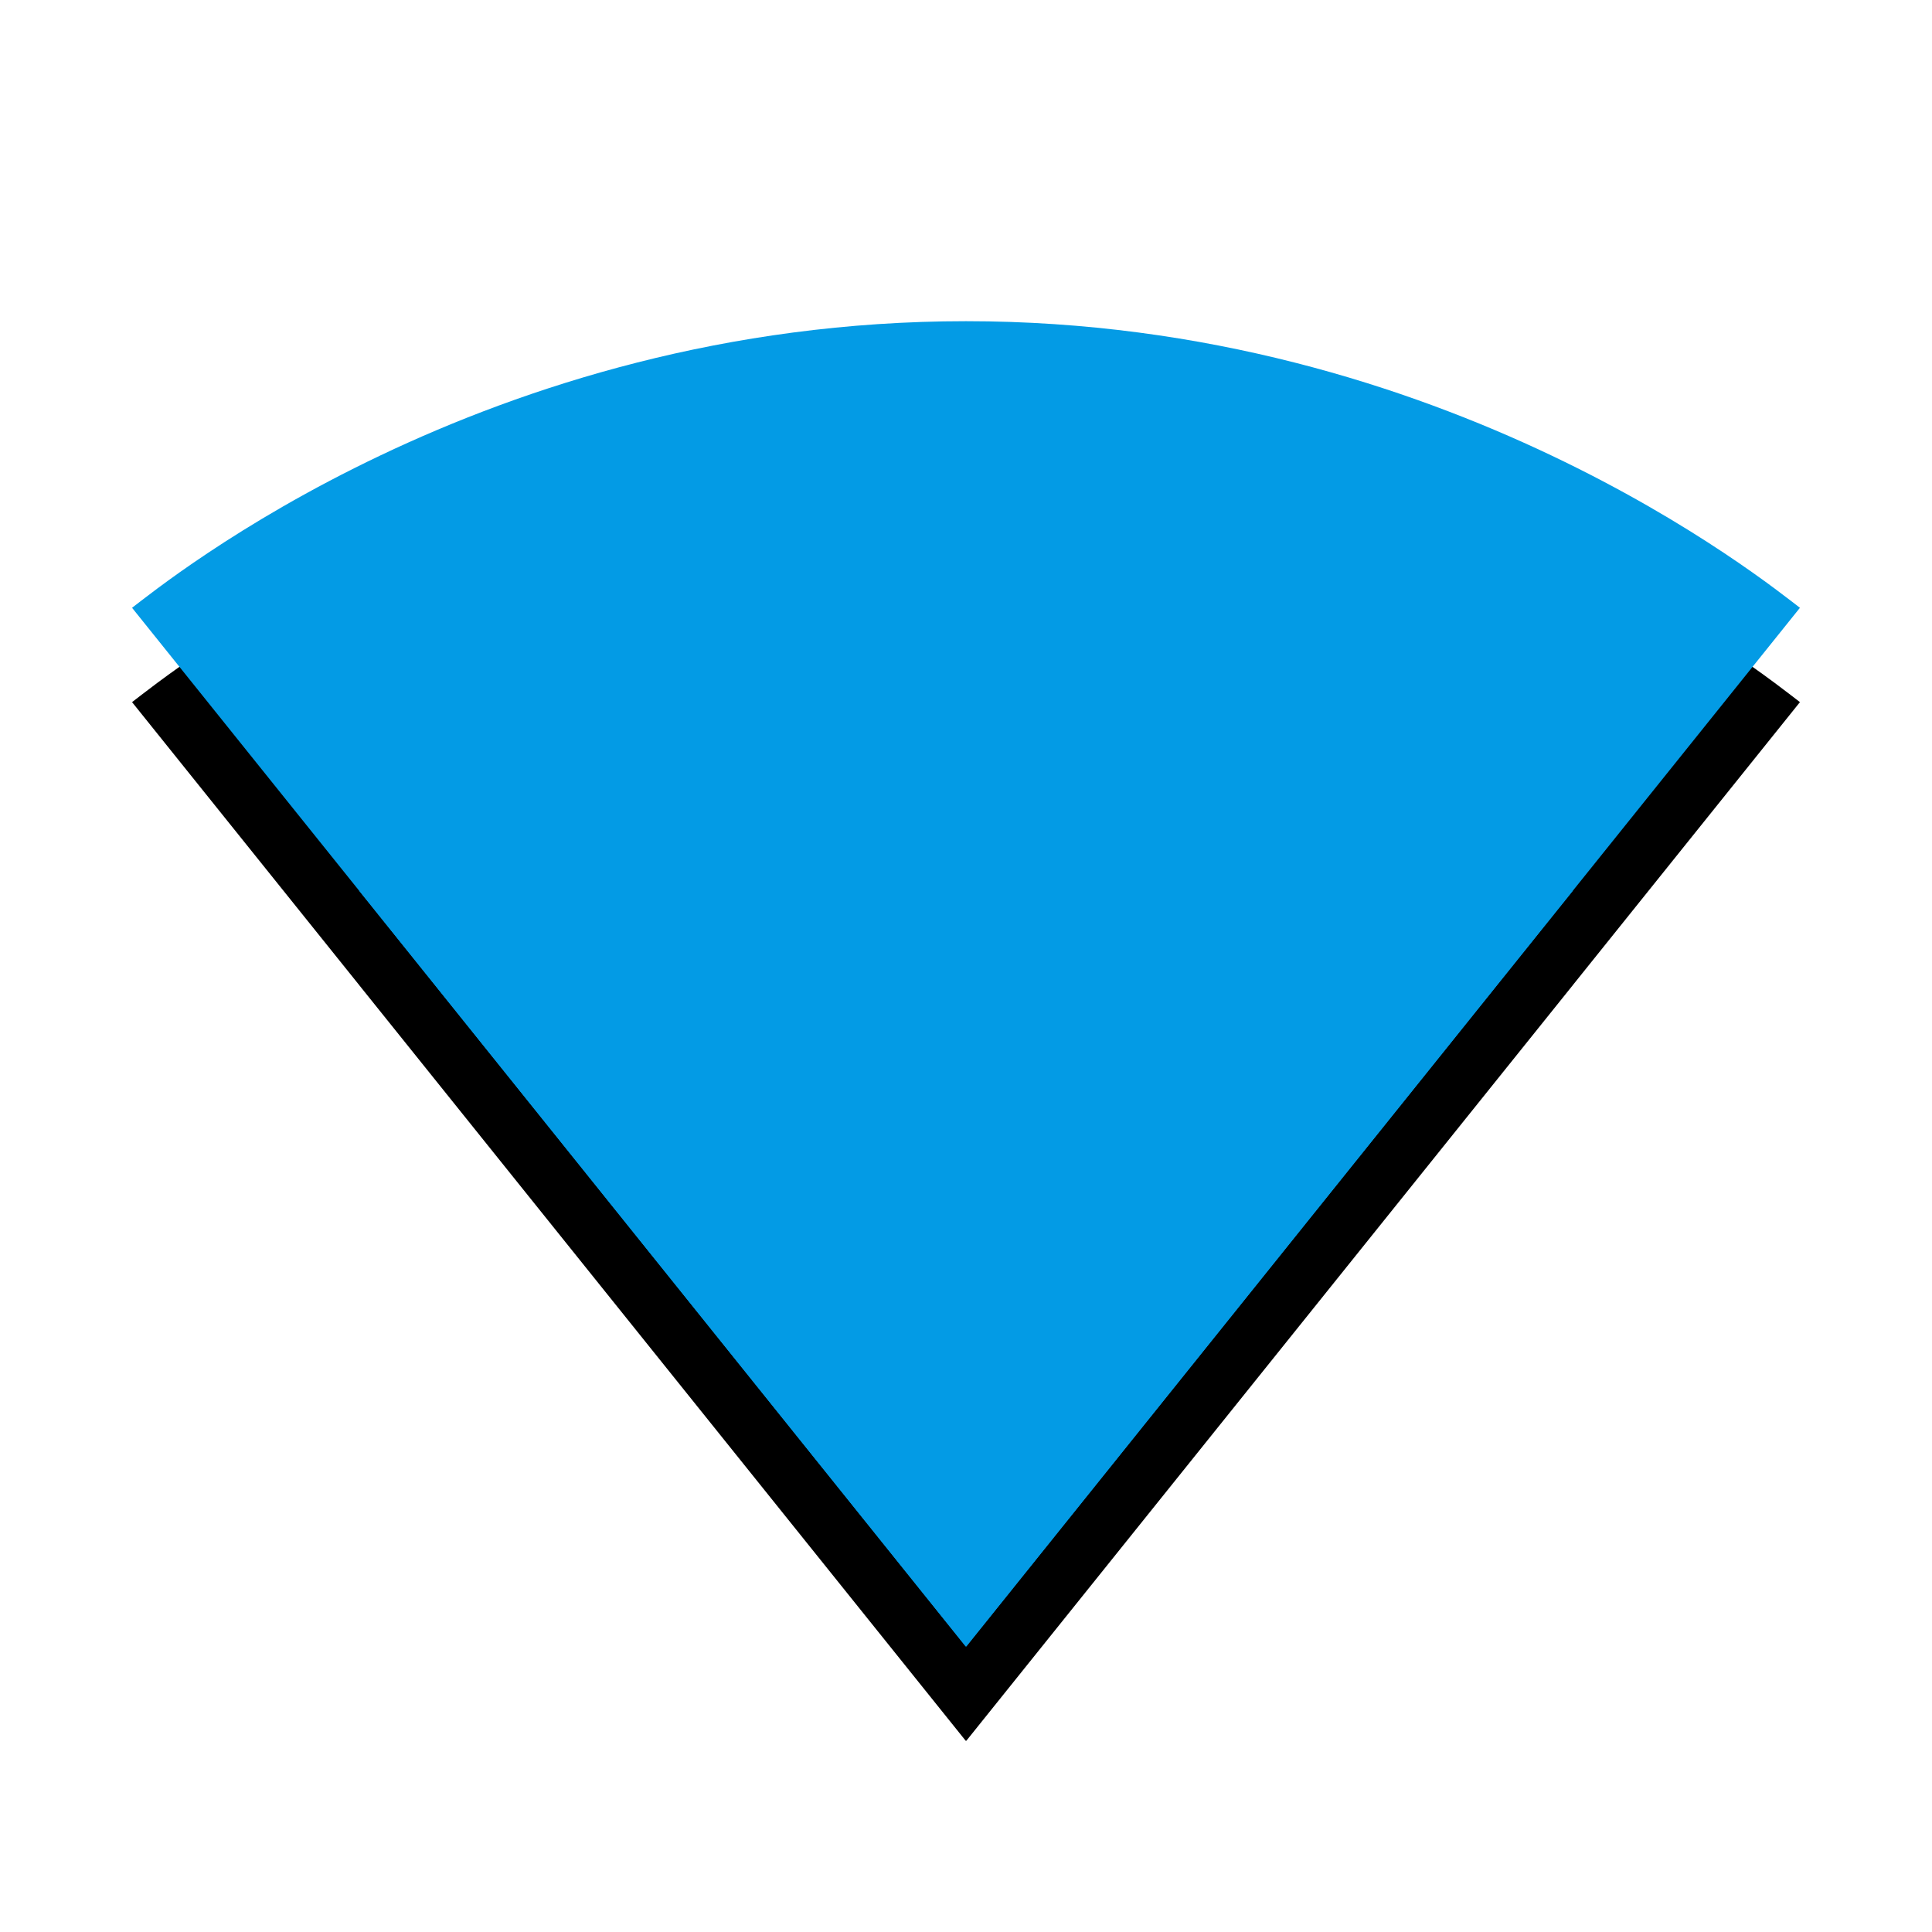 <svg version="1.1" xmlns="http://www.w3.org/2000/svg" xmlns:xlink="http://www.w3.org/1999/xlink" viewBox="0,0,1024,1024">
	<!-- Color names: teamapps-color-1 -->
	<desc>network_wifi icon - Licensed under Apache License v2.0 (http://www.apache.org/licenses/LICENSE-2.0) - Created with Iconfu.com - Derivative work of Material icons (Copyright Google Inc.)</desc>
	<defs>
		<clipPath id="clip-jPQV31cU">
			<path d="M0,127.24h1024v888.5h-1024z"/>
		</clipPath>
		<filter id="filter-SwtEMHub" x="-11%" y="-7%" width="130%" height="152%" color-interpolation-filters="sRGB">
			<feColorMatrix values="1 0 0 0 0 0 1 0 0 0 0 0 1 0 0 0 0 0 0.2 0" in="SourceGraphic"/>
			<feOffset dy="20"/>
			<feGaussianBlur stdDeviation="11" result="blur0"/>
			<feColorMatrix values="1 0 0 0 0 0 1 0 0 0 0 0 1 0 0 0 0 0 0.3 0" in="SourceGraphic"/>
			<feOffset dy="30"/>
			<feGaussianBlur stdDeviation="20" result="blur1"/>
			<feMerge>
				<feMergeNode in="blur0"/>
				<feMergeNode in="blur1"/>
			</feMerge>
		</filter>
	</defs>
	<g fill="none" fill-rule="nonzero" style="mix-blend-mode: normal">
		<g clip-path="url(#clip-jPQV31cU)">
			<path d="M69.99,322.14c17.09,-12.91 186.83,-151.9 442.01,-151.9c254.8,0 424.92,138.98 442.01,151.9l-120.38,149.99c0,0 0.01,0 0.01,0.01l-321.25,400.24l-0.38,0.37l-0.38,-0.37l-321.25,-400.24c0,0 0.01,0 0.01,-0.01z" fill="#000000" filter="url(#filter-SwtEMHub)"/>
		</g>
		<g>
			<g color="#039be5" class="teamapps-color-1">
				<path d="M512,872.74l-0.38,-0.37l-441.63,-550.23c17.09,-12.91 186.83,-151.9 442.01,-151.9c254.8,0 424.92,138.98 442.01,151.9l-441.63,550.23z" fill="currentColor"/>
			</g>
			<g color="#039be5" class="teamapps-color-1">
				<path d="M512,360.1c182.65,0 305.31,99.49 321.64,112.02l-321.25,400.24l-0.38,0.37l-0.38,-0.37l-321.25,-400.24c16.33,-12.53 138.98,-112.02 321.64,-112.02z" fill="currentColor"/>
			</g>
		</g>
	</g>
</svg>